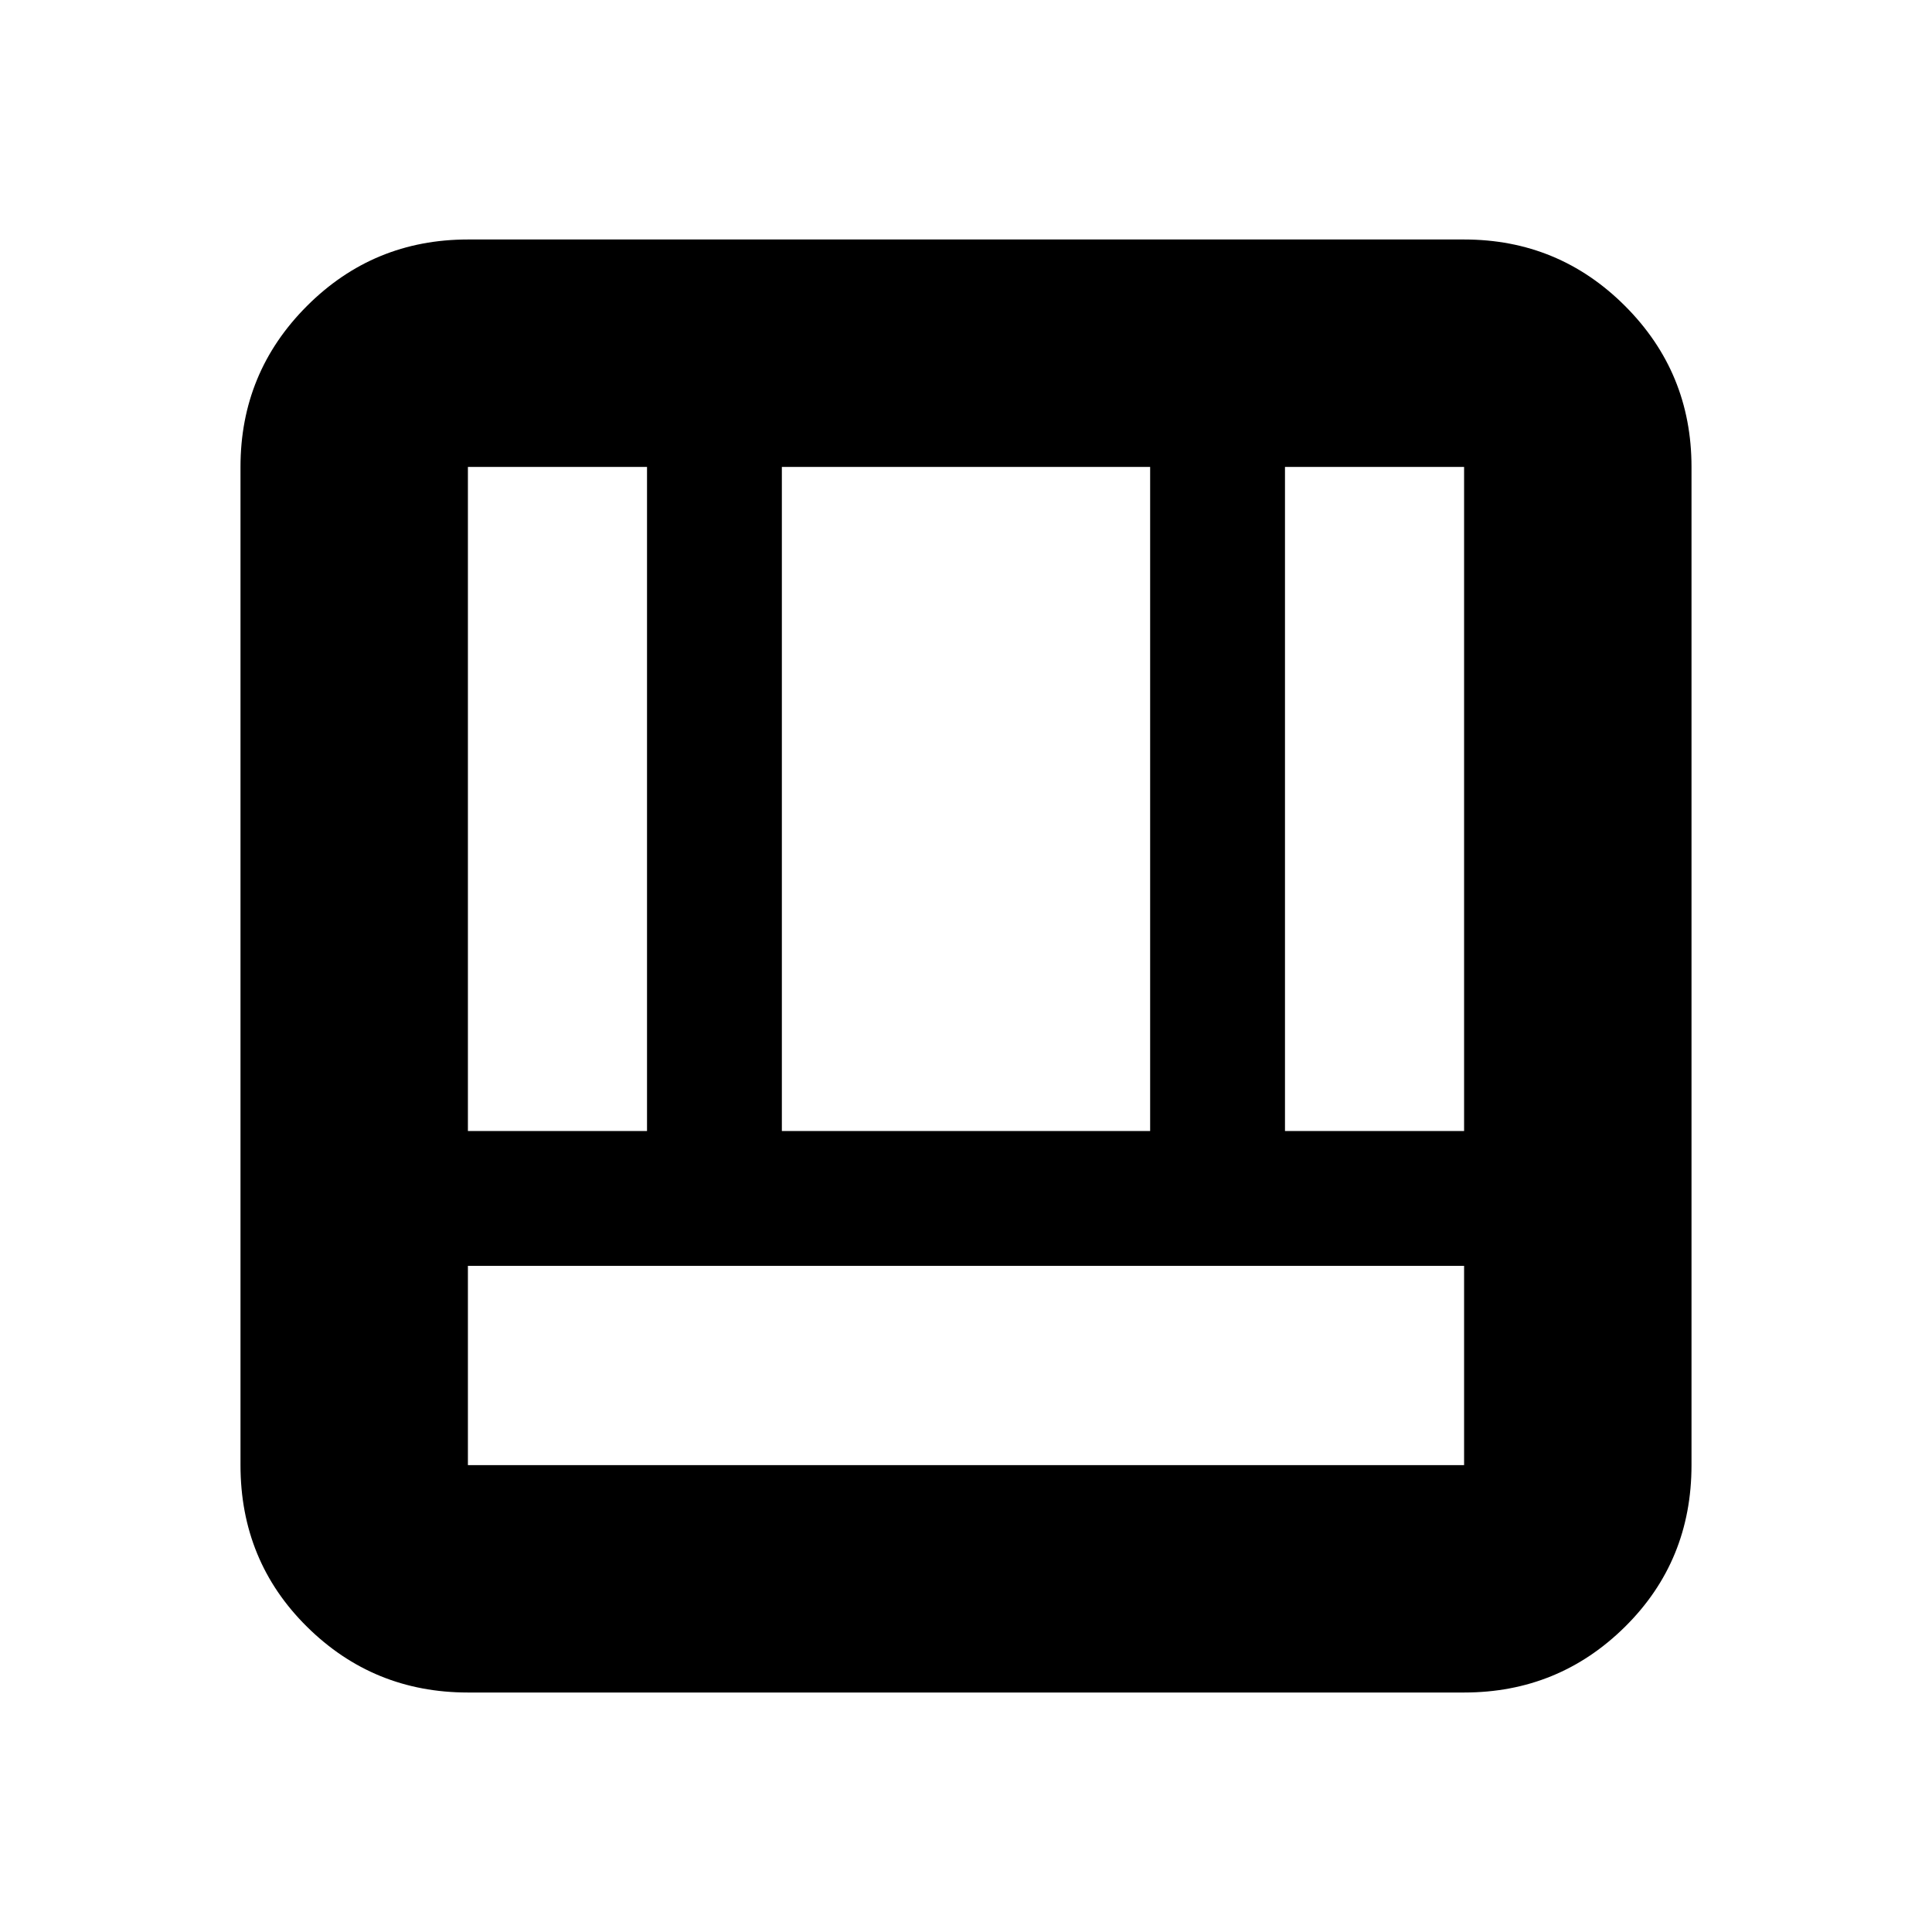 <svg xmlns="http://www.w3.org/2000/svg" height="20" viewBox="0 -960 960 960" width="20"><path d="M232.5-119q-46.94 0-79.97-32.68T119.5-232v-496q0-46.94 33.03-79.97T232.5-841h495q46.94 0 79.97 33.03T840.5-728v496q0 47.64-33.03 80.32Q774.44-119 727.5-119h-495Zm495-212h-495v99h495v-99Zm-89-67h89v-330h-89v330Zm-406 0h89v-330h-89v330Zm156 0h183v-330h-183v330Z"/></svg>
